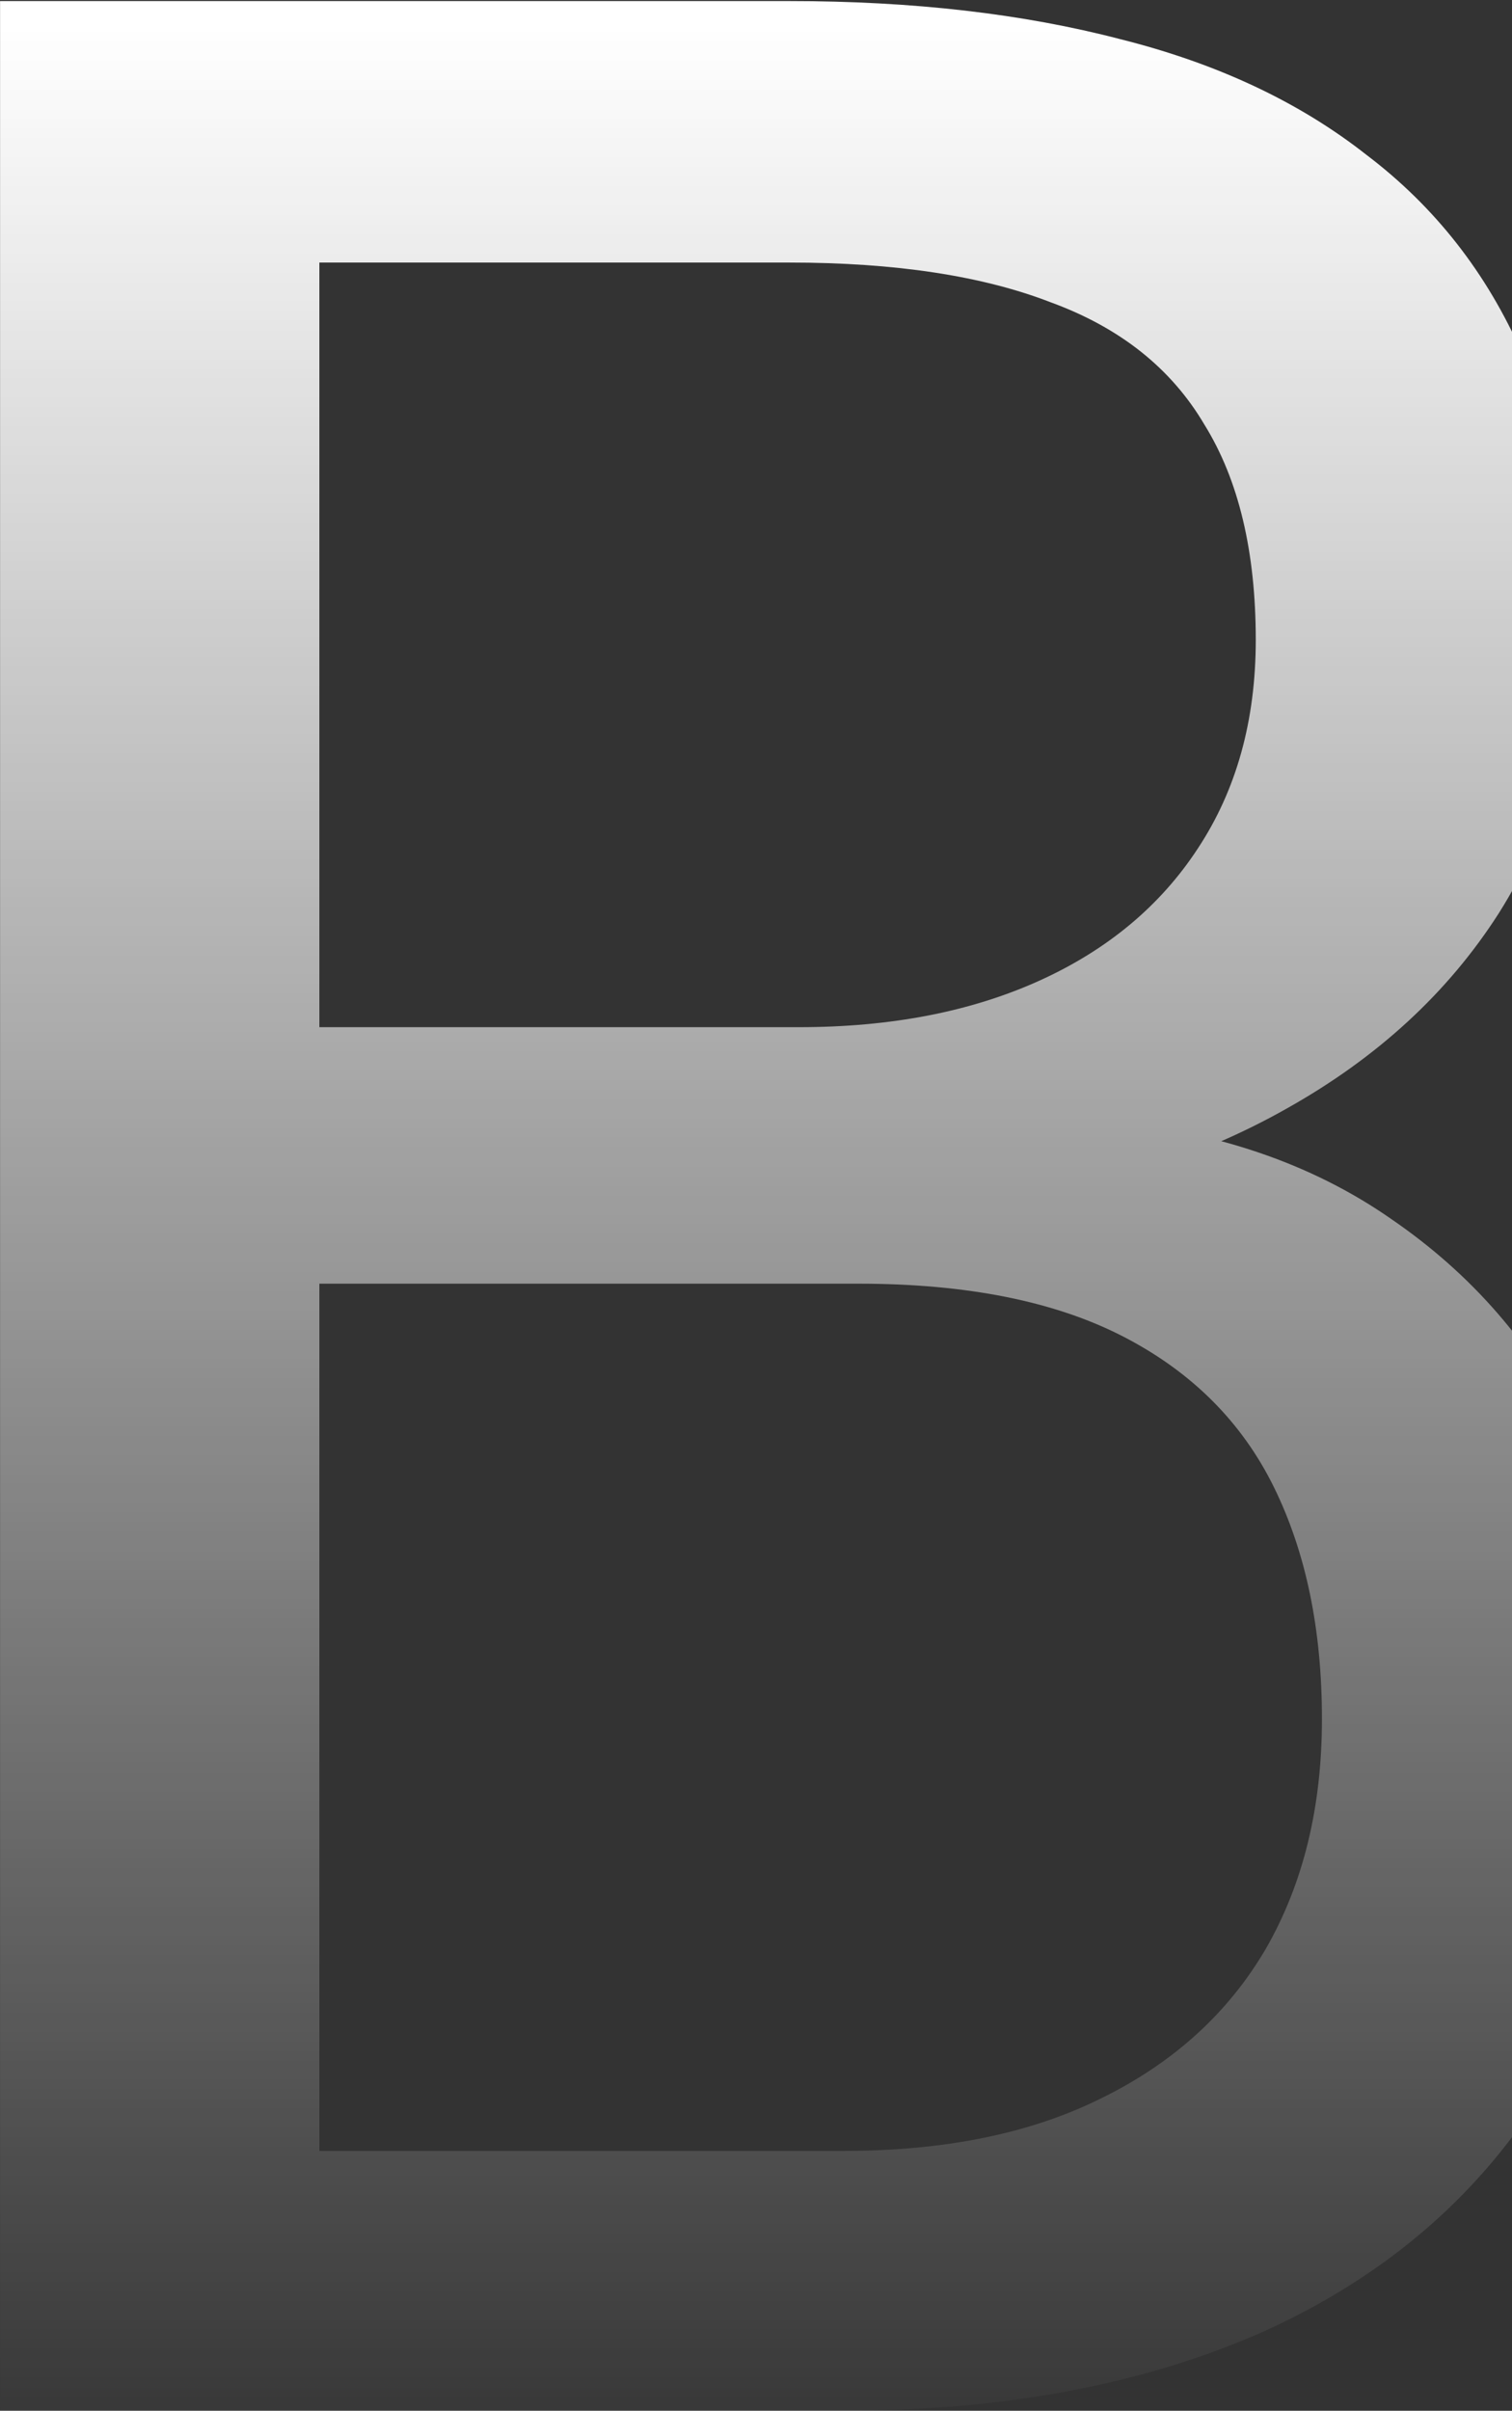 <svg width="714" height="1138" viewBox="0 0 714 1138" fill="none" xmlns="http://www.w3.org/2000/svg">
<rect x="0" y="0" width="714" height="1138" fill="#333333" stroke="none"/>
<path d="M405.5 605.969H117.219L115.656 484.875H377.375C420.604 484.875 458.365 477.583 490.656 463C522.948 448.417 547.948 427.583 565.656 400.5C583.885 372.896 593 340.083 593 302.062C593 260.396 584.927 226.542 568.781 200.5C553.156 173.938 528.938 154.667 496.125 142.688C463.833 130.188 422.688 123.938 372.688 123.938H150.812V1138H0.031V0.5H372.688C431.021 0.5 483.104 6.49 528.938 18.469C574.771 29.927 613.573 48.156 645.344 73.156C677.635 97.635 702.115 128.885 718.781 166.906C735.448 204.927 743.781 250.5 743.781 303.625C743.781 350.5 731.802 392.948 707.844 430.969C683.885 468.469 650.552 499.198 607.844 523.156C565.656 547.115 516.177 562.479 459.406 569.25L405.5 605.969ZM398.469 1138H57.844L143 1015.34H398.469C446.385 1015.34 487.01 1007.01 520.344 990.344C554.198 973.677 579.979 950.24 597.688 920.031C615.396 889.302 624.25 853.104 624.25 811.438C624.25 769.25 616.698 732.792 601.594 702.062C586.49 671.333 562.792 647.635 530.5 630.969C498.208 614.302 456.542 605.969 405.5 605.969H190.656L192.219 484.875H485.969L518 528.625C572.688 533.312 619.042 548.938 657.062 575.5C695.083 601.542 723.99 634.875 743.781 675.5C764.094 716.125 774.25 760.917 774.25 809.875C774.25 880.708 758.625 940.604 727.375 989.562C696.646 1038 653.156 1074.98 596.906 1100.5C540.656 1125.5 474.51 1138 398.469 1138Z" fill="url(#paint0_linear_3700_14670)"/>
<defs>
<linearGradient id="paint0_linear_3700_14670" x1="176.5" y1="13" x2="176.5" y2="1170" gradientUnits="userSpaceOnUse">
<stop stop-color="white"/>
<stop offset="1" stop-color="white" stop-opacity="0"/>
</linearGradient>
</defs>
</svg>
